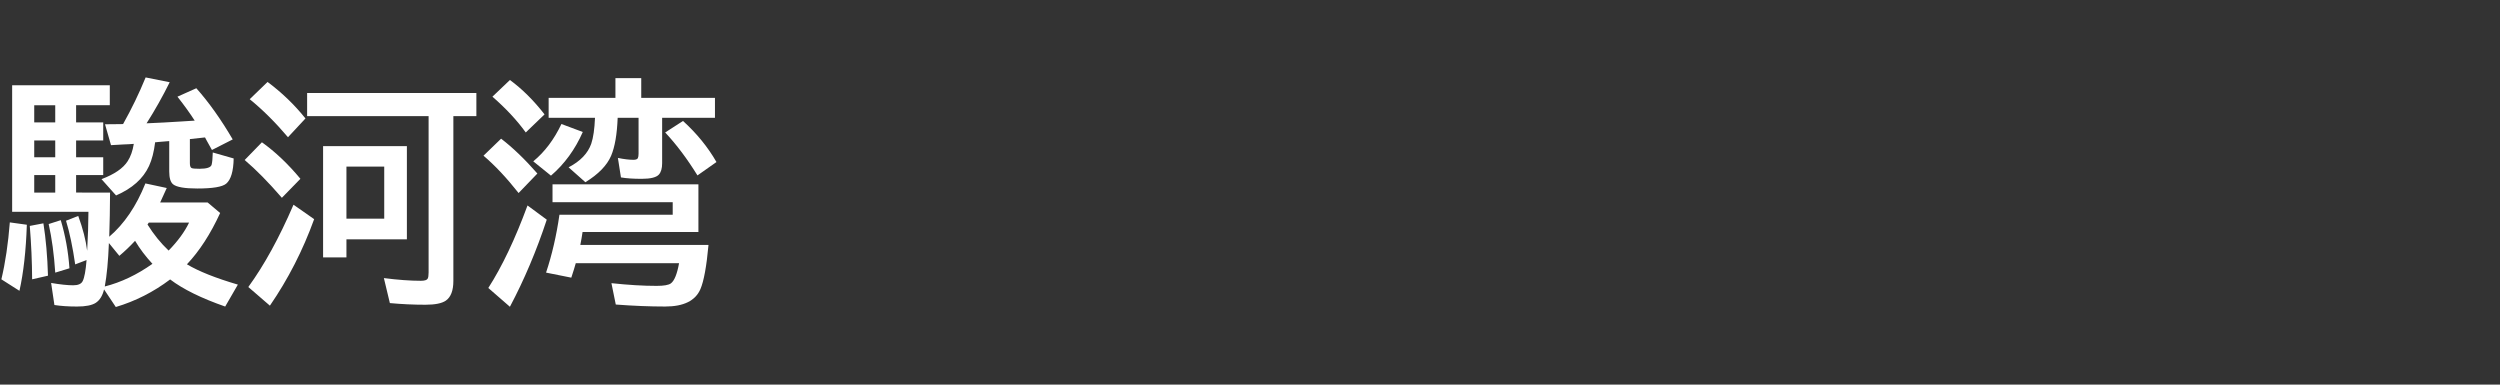 <svg version="1.1" xmlns="http://www.w3.org/2000/svg" xmlns:xlink="http://www.w3.org/1999/xlink" width="208" height="32" viewBox="0,0,208,32"><rect x="0" y="0" width="208" height="32" fill="#333333" stroke="none"/><g transform="translate(-240,-164)"><g data-paper-data="{&quot;isPaintingLayer&quot;:true}" fill-rule="nonzero" stroke="none" stroke-linecap="butt" stroke-linejoin="miter" stroke-miterlimit="10" stroke-dasharray="" stroke-dashoffset="0" style="mix-blend-mode: normal"><path d="M240,196v-32h208v32z" fill="none" stroke-width="0"/><path d="M251.13,175.97l-0.41,0.029l-0.449,0.019l-1.035,0.059l-0.498,-1.738l1.113,-0.01h0.186l0.205,-0.01c0.703,-1.25 1.328,-2.542 1.875,-3.877l2.002,0.4c-0.586,1.185 -1.227,2.324 -1.924,3.418c0.951,-0.039 1.927,-0.091 2.93,-0.156l1.074,-0.068c-0.397,-0.618 -0.876,-1.283 -1.436,-1.992l1.572,-0.703c1.048,1.178 2.057,2.598 3.027,4.258l-1.728,0.879c-0.117,-0.221 -0.26,-0.479 -0.43,-0.771l-0.146,-0.273c-0.443,0.052 -0.863,0.098 -1.26,0.137v2.012c0,0.221 0.049,0.355 0.146,0.4c0.085,0.039 0.299,0.059 0.645,0.059c0.612,0 0.951,-0.111 1.016,-0.332c0.052,-0.182 0.085,-0.524 0.098,-1.025l1.738,0.498c-0.02,1.068 -0.228,1.768 -0.625,2.1c-0.326,0.267 -1.126,0.4 -2.402,0.4c-1.042,0 -1.709,-0.114 -2.002,-0.342c-0.221,-0.169 -0.332,-0.527 -0.332,-1.074v-2.529l-0.957,0.078l-0.049,0.01l-0.166,0.01c-0.098,0.794 -0.267,1.452 -0.508,1.973c-0.488,1.055 -1.403,1.872 -2.744,2.451l-1.211,-1.357c1.074,-0.404 1.8,-0.902 2.178,-1.494c0.247,-0.384 0.417,-0.863 0.508,-1.435zM249.157,180.023c-0.007,1.322 -0.029,2.546 -0.068,3.672c1.25,-1.068 2.253,-2.546 3.008,-4.434l1.777,0.381c-0.208,0.475 -0.391,0.876 -0.547,1.201h3.945l1.045,0.879c-0.801,1.745 -1.722,3.167 -2.764,4.268c0.983,0.586 2.396,1.149 4.238,1.689l-1.055,1.826c-1.979,-0.69 -3.506,-1.442 -4.58,-2.256c-1.38,1.042 -2.887,1.807 -4.521,2.295l-0.977,-1.465c-0.124,0.521 -0.352,0.892 -0.684,1.113c-0.319,0.208 -0.843,0.312 -1.572,0.312c-0.71,0 -1.335,-0.042 -1.875,-0.127l-0.273,-1.836c0.762,0.13 1.374,0.195 1.836,0.195c0.417,0 0.68,-0.117 0.791,-0.352c0.143,-0.28 0.251,-0.863 0.322,-1.748l-0.947,0.361c-0.208,-1.439 -0.462,-2.65 -0.762,-3.633l1.016,-0.4c0.384,1.048 0.632,2.015 0.742,2.9c0.065,-1.133 0.101,-2.214 0.107,-3.242h-6.348v-10.527h8.125v1.66h-2.803v1.426h2.256v1.504h-2.256v1.397h2.256v1.484h-2.256v1.455zM248.718,187.835c1.354,-0.345 2.676,-0.973 3.965,-1.885c-0.573,-0.618 -1.055,-1.257 -1.445,-1.914c-0.43,0.462 -0.866,0.879 -1.309,1.25l-0.869,-1.064c-0.059,1.497 -0.173,2.702 -0.342,3.613zM254.03,184.847c0.768,-0.788 1.335,-1.562 1.699,-2.324h-3.35c-0.039,0.052 -0.075,0.104 -0.107,0.156c0.527,0.84 1.113,1.563 1.758,2.168zM242.848,172.757v1.426h1.748v-1.426zM242.848,175.687v1.397h1.748v-1.397zM242.848,178.567v1.455h1.748v-1.455zM240.114,187.239c0.332,-1.393 0.566,-2.972 0.703,-4.736l1.416,0.195c-0.072,2.161 -0.277,3.994 -0.615,5.498zM242.673,187.239c-0.007,-1.445 -0.072,-2.926 -0.195,-4.443l1.133,-0.215c0.208,1.302 0.335,2.754 0.381,4.356zM244.596,186.683c-0.098,-1.51 -0.28,-2.858 -0.547,-4.043l1.006,-0.322c0.384,1.283 0.625,2.617 0.723,4.004z" fill="#ffffff" stroke-width="1"/><path d="M277.72,173.66v13.711c0,0.801 -0.208,1.348 -0.625,1.641c-0.332,0.228 -0.898,0.342 -1.699,0.342c-0.996,0 -1.982,-0.046 -2.959,-0.137l-0.498,-2.08c1.178,0.15 2.204,0.225 3.076,0.225c0.312,0 0.501,-0.059 0.566,-0.176c0.052,-0.091 0.078,-0.26 0.078,-0.508v-13.018h-10.107v-1.924h14.082v1.924zM273.853,176.16v7.754h-5.029v1.504h-1.943v-9.258zM268.824,177.859v4.336h3.144v-4.336zM263.96,175.418c-1.048,-1.237 -2.109,-2.292 -3.184,-3.164l1.484,-1.436c1.191,0.885 2.243,1.898 3.154,3.037zM263.452,180.457c-1.113,-1.289 -2.145,-2.337 -3.096,-3.144l1.435,-1.475c1.113,0.794 2.181,1.807 3.203,3.037zM260.659,187.879c1.322,-1.816 2.575,-4.098 3.76,-6.846l1.719,1.201c-0.937,2.591 -2.165,4.99 -3.682,7.197z" fill="#ffffff" stroke-width="1"/><path d="M295.09,173.8v3.779c0,0.43 -0.091,0.745 -0.273,0.947c-0.215,0.234 -0.69,0.352 -1.426,0.352c-0.703,0 -1.279,-0.039 -1.728,-0.117l-0.254,-1.621c0.514,0.104 0.947,0.156 1.299,0.156c0.189,0 0.309,-0.046 0.361,-0.137c0.039,-0.078 0.059,-0.205 0.059,-0.381v-2.978h-1.738c-0.052,1.374 -0.234,2.428 -0.547,3.164c-0.345,0.801 -1.058,1.533 -2.139,2.197l-1.397,-1.24c0.977,-0.508 1.605,-1.162 1.885,-1.963c0.169,-0.501 0.273,-1.221 0.312,-2.158h-3.857v-1.66h5.557v-1.641h2.148v1.641h6.133v1.66zM298.108,179.337v3.965h-9.639c-0.052,0.358 -0.114,0.716 -0.186,1.074h10.664c-0.163,1.79 -0.387,3.018 -0.674,3.682c-0.417,0.964 -1.393,1.445 -2.93,1.445c-1.276,0 -2.647,-0.055 -4.111,-0.166l-0.361,-1.777c1.4,0.15 2.653,0.225 3.76,0.225c0.599,0 0.993,-0.068 1.182,-0.205c0.293,-0.215 0.521,-0.775 0.684,-1.68h-8.594c-0.072,0.267 -0.195,0.667 -0.371,1.201l-2.1,-0.42c0.495,-1.484 0.866,-3.089 1.113,-4.814h9.424v-1.045h-10v-1.484zM283.743,175.021c-0.723,-1.003 -1.647,-1.995 -2.773,-2.978l1.455,-1.387c1.022,0.749 1.982,1.702 2.881,2.861zM283.147,180.06c-1.003,-1.27 -1.976,-2.305 -2.92,-3.106l1.465,-1.416c0.977,0.749 1.982,1.715 3.018,2.9zM280.627,187.96c1.146,-1.784 2.233,-4.072 3.262,-6.865l1.602,1.182c-0.853,2.585 -1.875,5 -3.066,7.246zM298.029,178.595c-0.853,-1.38 -1.748,-2.572 -2.686,-3.574l1.484,-0.957c1.146,1.042 2.074,2.181 2.783,3.418zM284.367,177.423c0.951,-0.781 1.732,-1.816 2.344,-3.106l1.777,0.664c-0.638,1.452 -1.52,2.663 -2.647,3.633z" fill="#ffffff" stroke-width="1"/></g></g></svg>